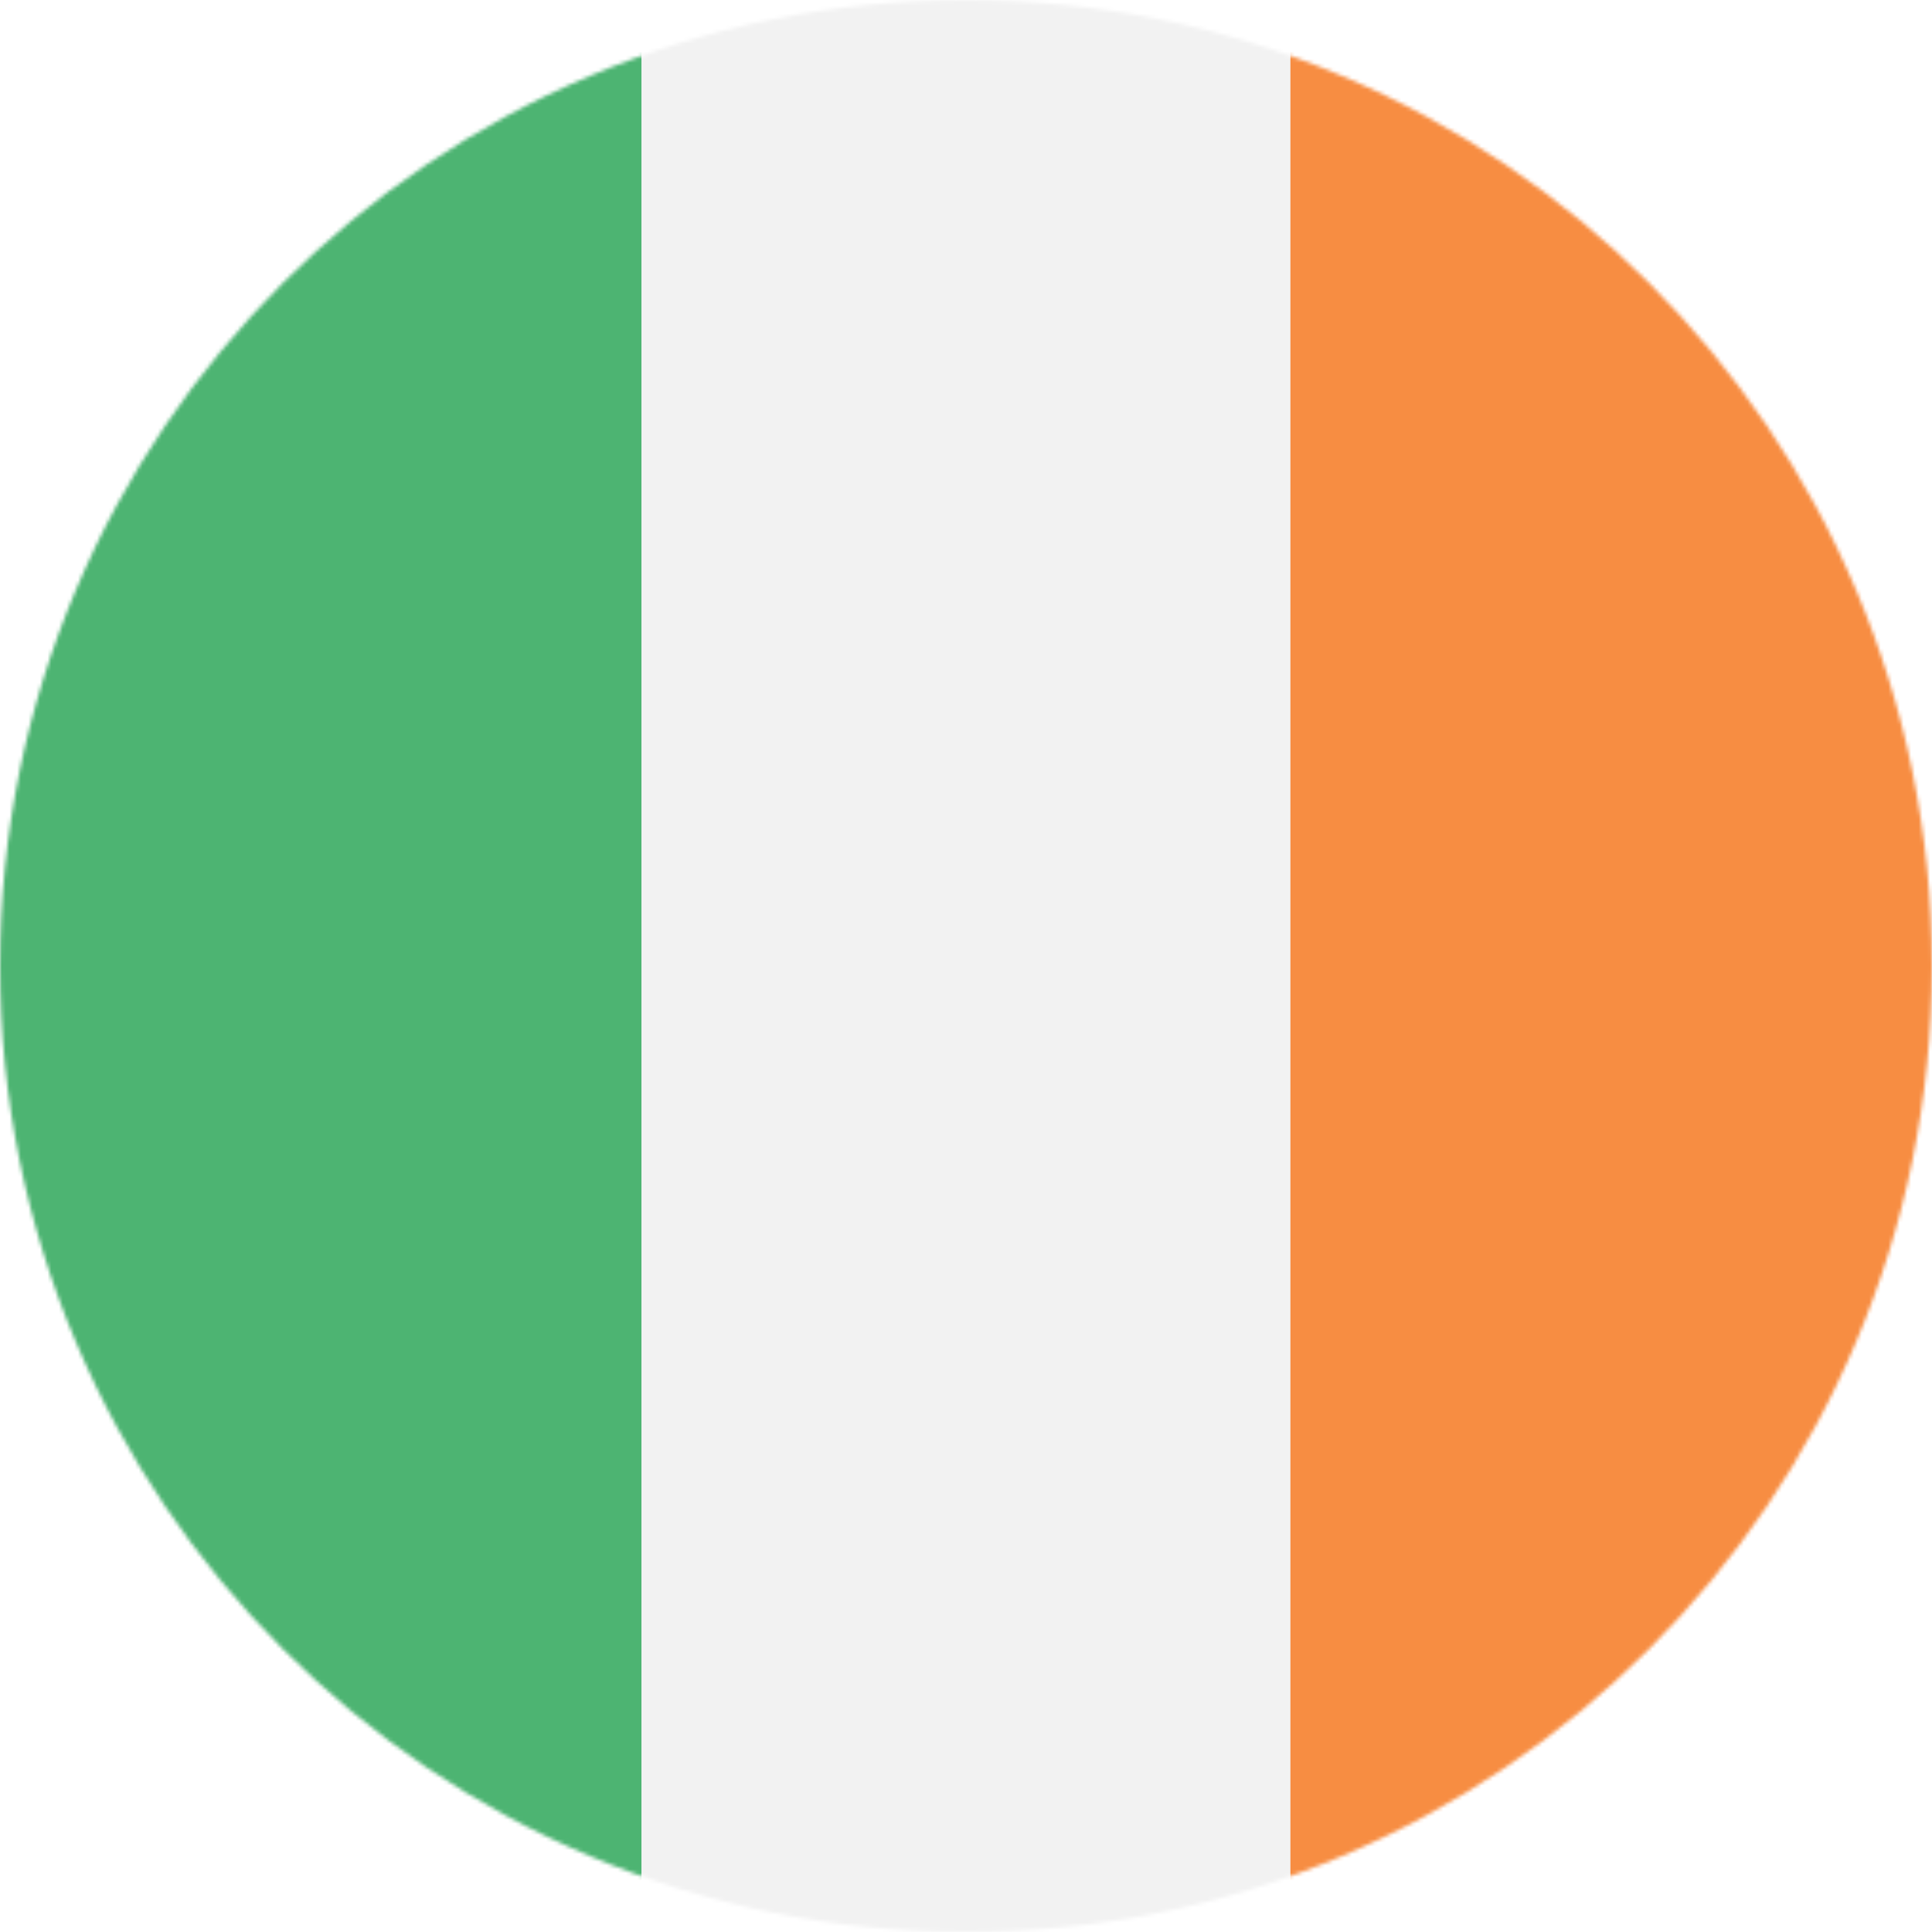 <?xml version="1.0" encoding="utf-8"?>
<!-- Generator: Adobe Illustrator 22.0.1, SVG Export Plug-In . SVG Version: 6.00 Build 0)  -->
<svg version="1.1" id="Layer_1" xmlns="http://www.w3.org/2000/svg" xmlns:xlink="http://www.w3.org/1999/xlink" x="0px" y="0px"
	 width="508px" height="508px" viewBox="0 0 508 508" style="enable-background:new 0 0 508 508;" xml:space="preserve">
<style type="text/css">
	.st0{filter:url(#Adobe_OpacityMaskFilter);}
	.st1{fill:#FFFFFF;}
	.st2{mask:url(#ireland-b_1_);}
	.st3{fill:#4DB472;}
	.st4{fill:#F2F2F2;}
	.st5{fill:#F78D42;}
</style>
<g>
	<defs>
		<filter id="Adobe_OpacityMaskFilter" filterUnits="userSpaceOnUse" x="-2" y="-7" width="512" height="521.1">
			<feColorMatrix  type="matrix" values="1 0 0 0 0  0 1 0 0 0  0 0 1 0 0  0 0 0 1 0"/>
		</filter>
	</defs>
	<mask maskUnits="userSpaceOnUse" x="-2" y="-7" width="512" height="521.1" id="ireland-b_1_">
		<g class="st0">
			<circle id="ireland-a_1_" class="st1" cx="254" cy="254" r="254"/>
		</g>
	</mask>
	<g class="st2">
		<g transform="translate(-2 -7)">
			<rect y="0" class="st3" width="170.7" height="521.1"/>
			<rect x="170.7" y="0" class="st4" width="170.7" height="521.1"/>
			<rect x="341.3" y="0" class="st5" width="170.7" height="521.1"/>
		</g>
	</g>
</g>
</svg>

